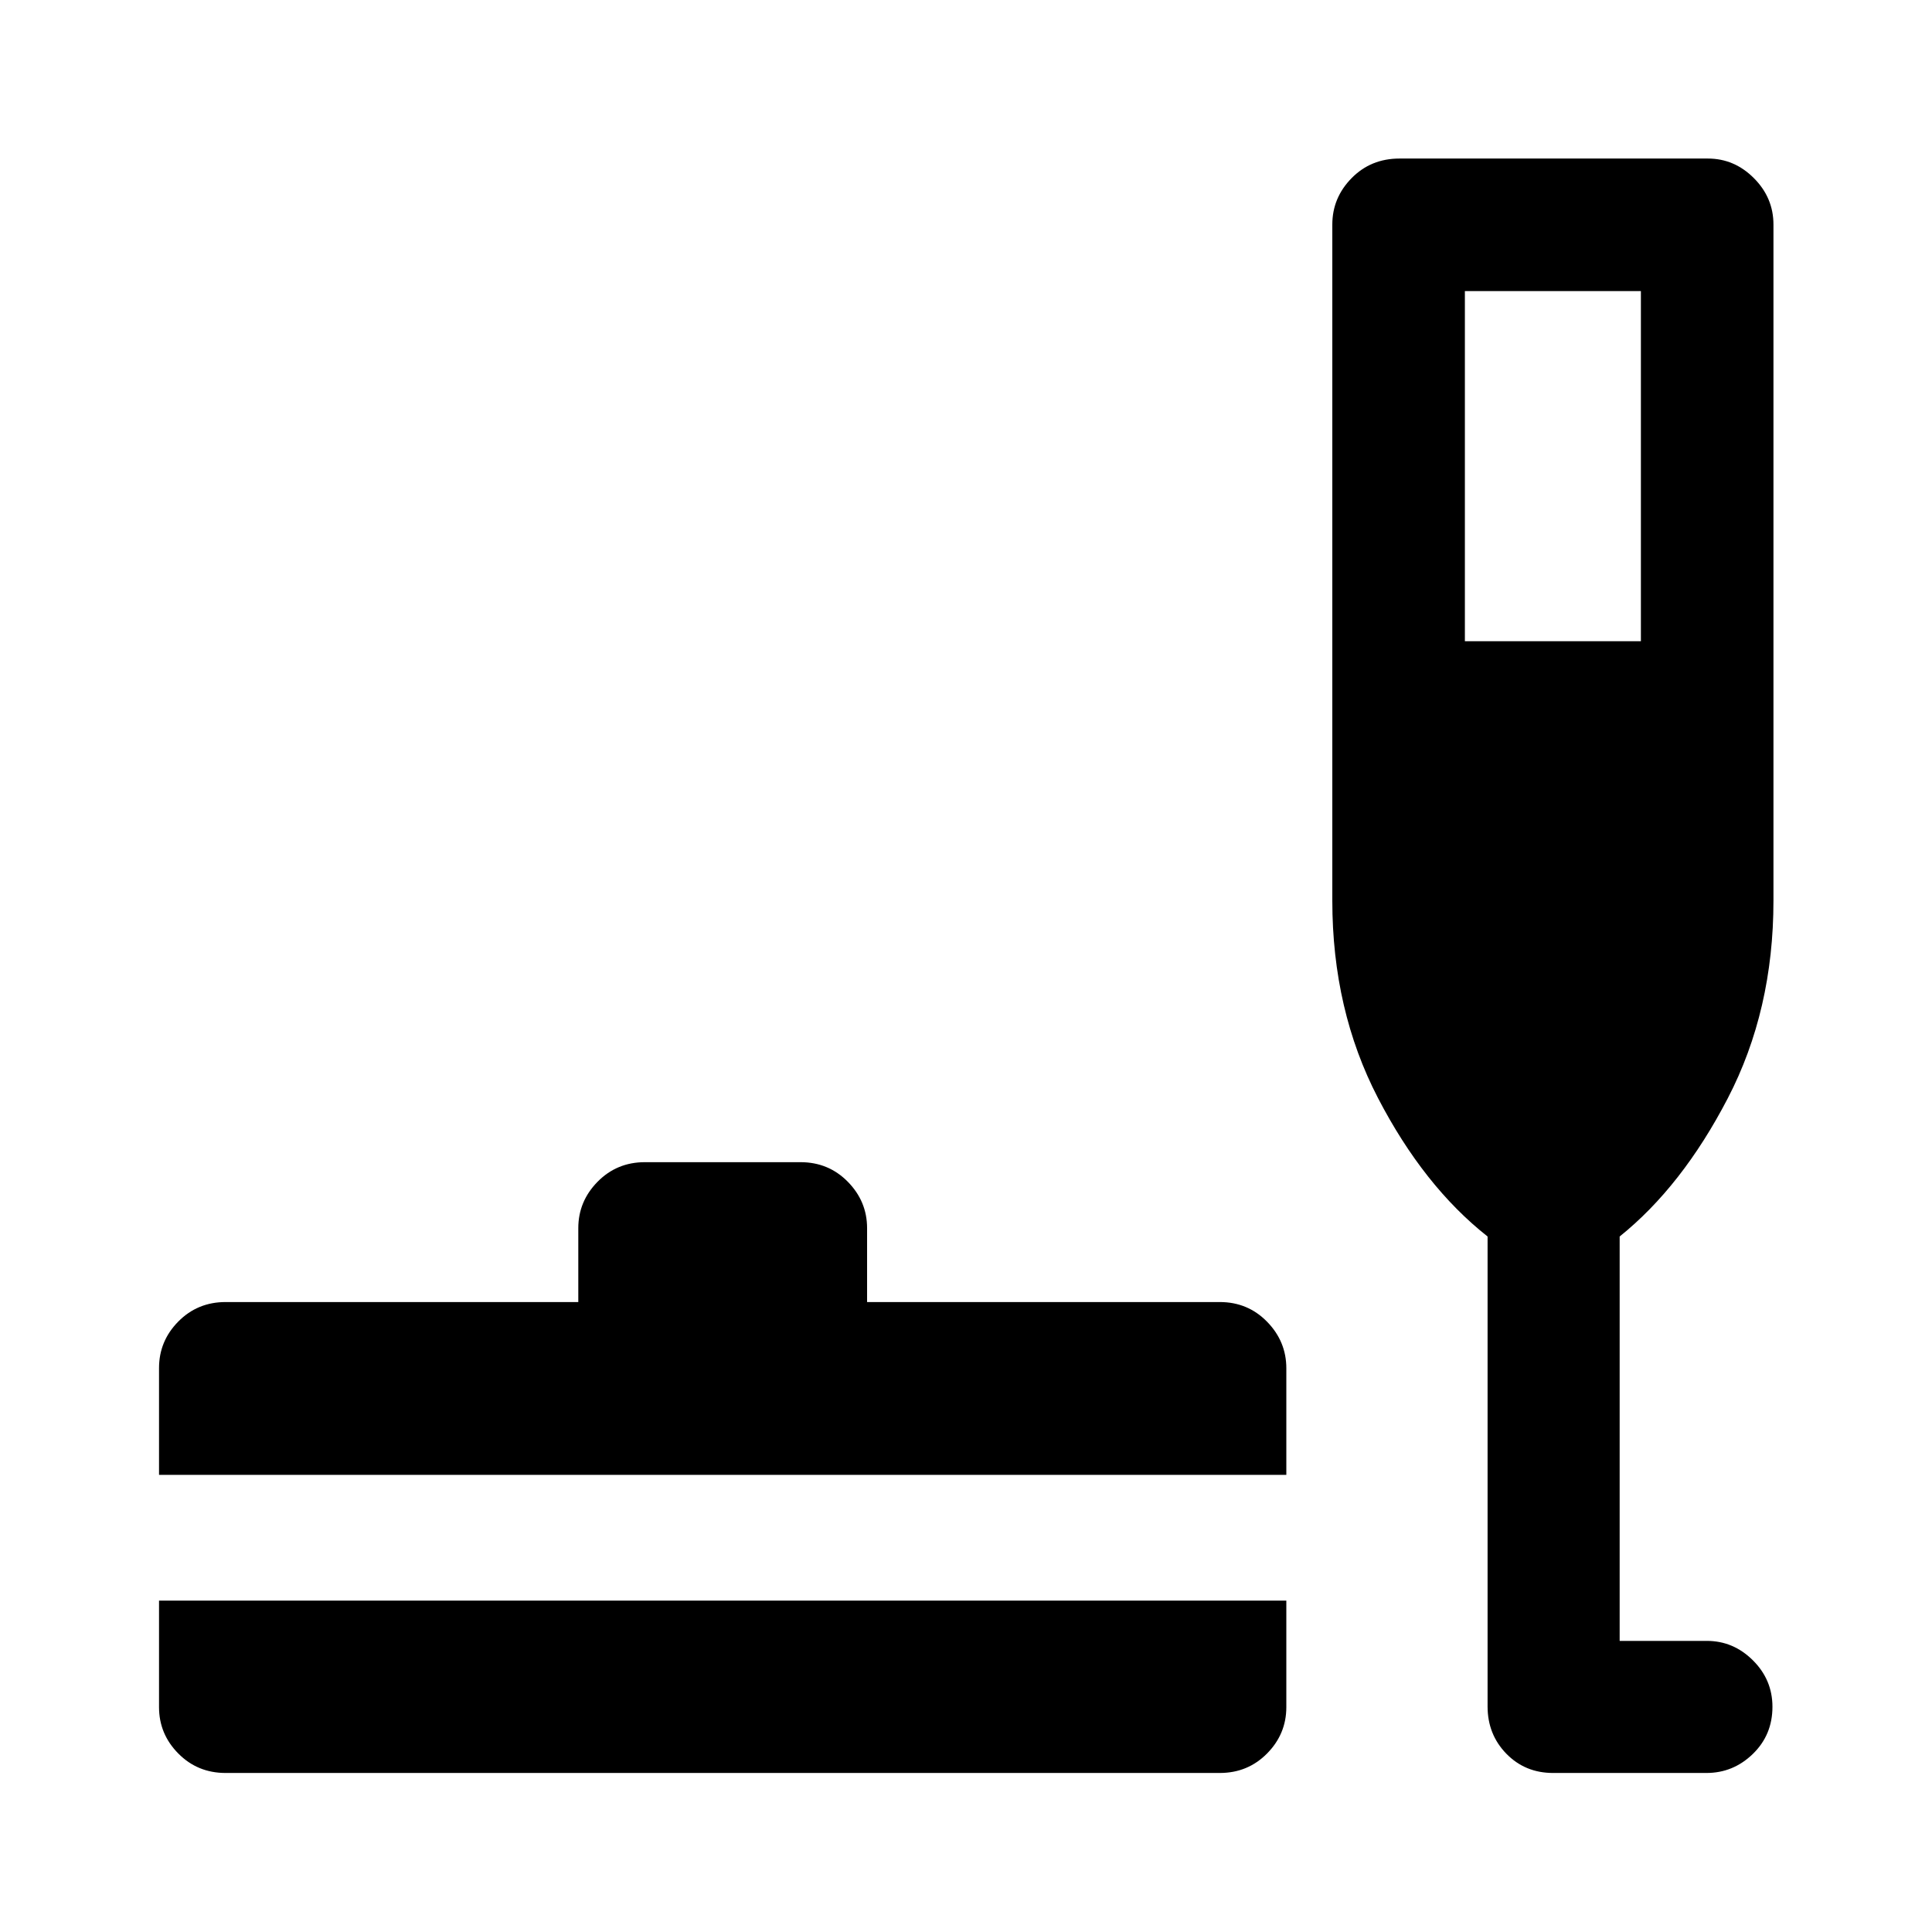 <svg xmlns="http://www.w3.org/2000/svg" height="48" viewBox="0 -960 960 960" width="48"><path d="M79.02-164.65h560.15v52.91q0 13.36-9.57 23.04t-23.49 9.68H112.09q-13.93 0-23.5-9.68t-9.57-23.04v-52.91Zm0-62.5v-53.06q0-13.43 9.57-23.12 9.57-9.69 23.5-9.69h175.26v-36.7q0-13.32 9.57-23.06 9.57-9.74 23.49-9.74h77.37q13.93 0 23.5 9.74t9.57 23.06v36.7h175.26q13.92 0 23.49 9.78 9.57 9.78 9.57 23.15v52.94H79.02Zm660.15-118.44q-31.69-24.98-54.42-68.74-22.73-43.77-22.73-98.12v-335.96q0-13.32 9.57-23.06 9.57-9.75 23.81-9.75h153.22q13.19 0 22.89 9.75 9.71 9.74 9.71 23.06v335.96q0 54.49-22.72 98.23t-53.7 68.63v200.94h43.31q13.2 0 22.9 9.66 9.71 9.66 9.71 23.08 0 14-9.75 23.44-9.74 9.45-23.06 9.45h-76.17q-13.92 0-23.25-9.57-9.32-9.57-9.32-23.5v-233.5Zm-11.28-295.8h87.46v-173.96h-87.46v173.96Z"/></svg>